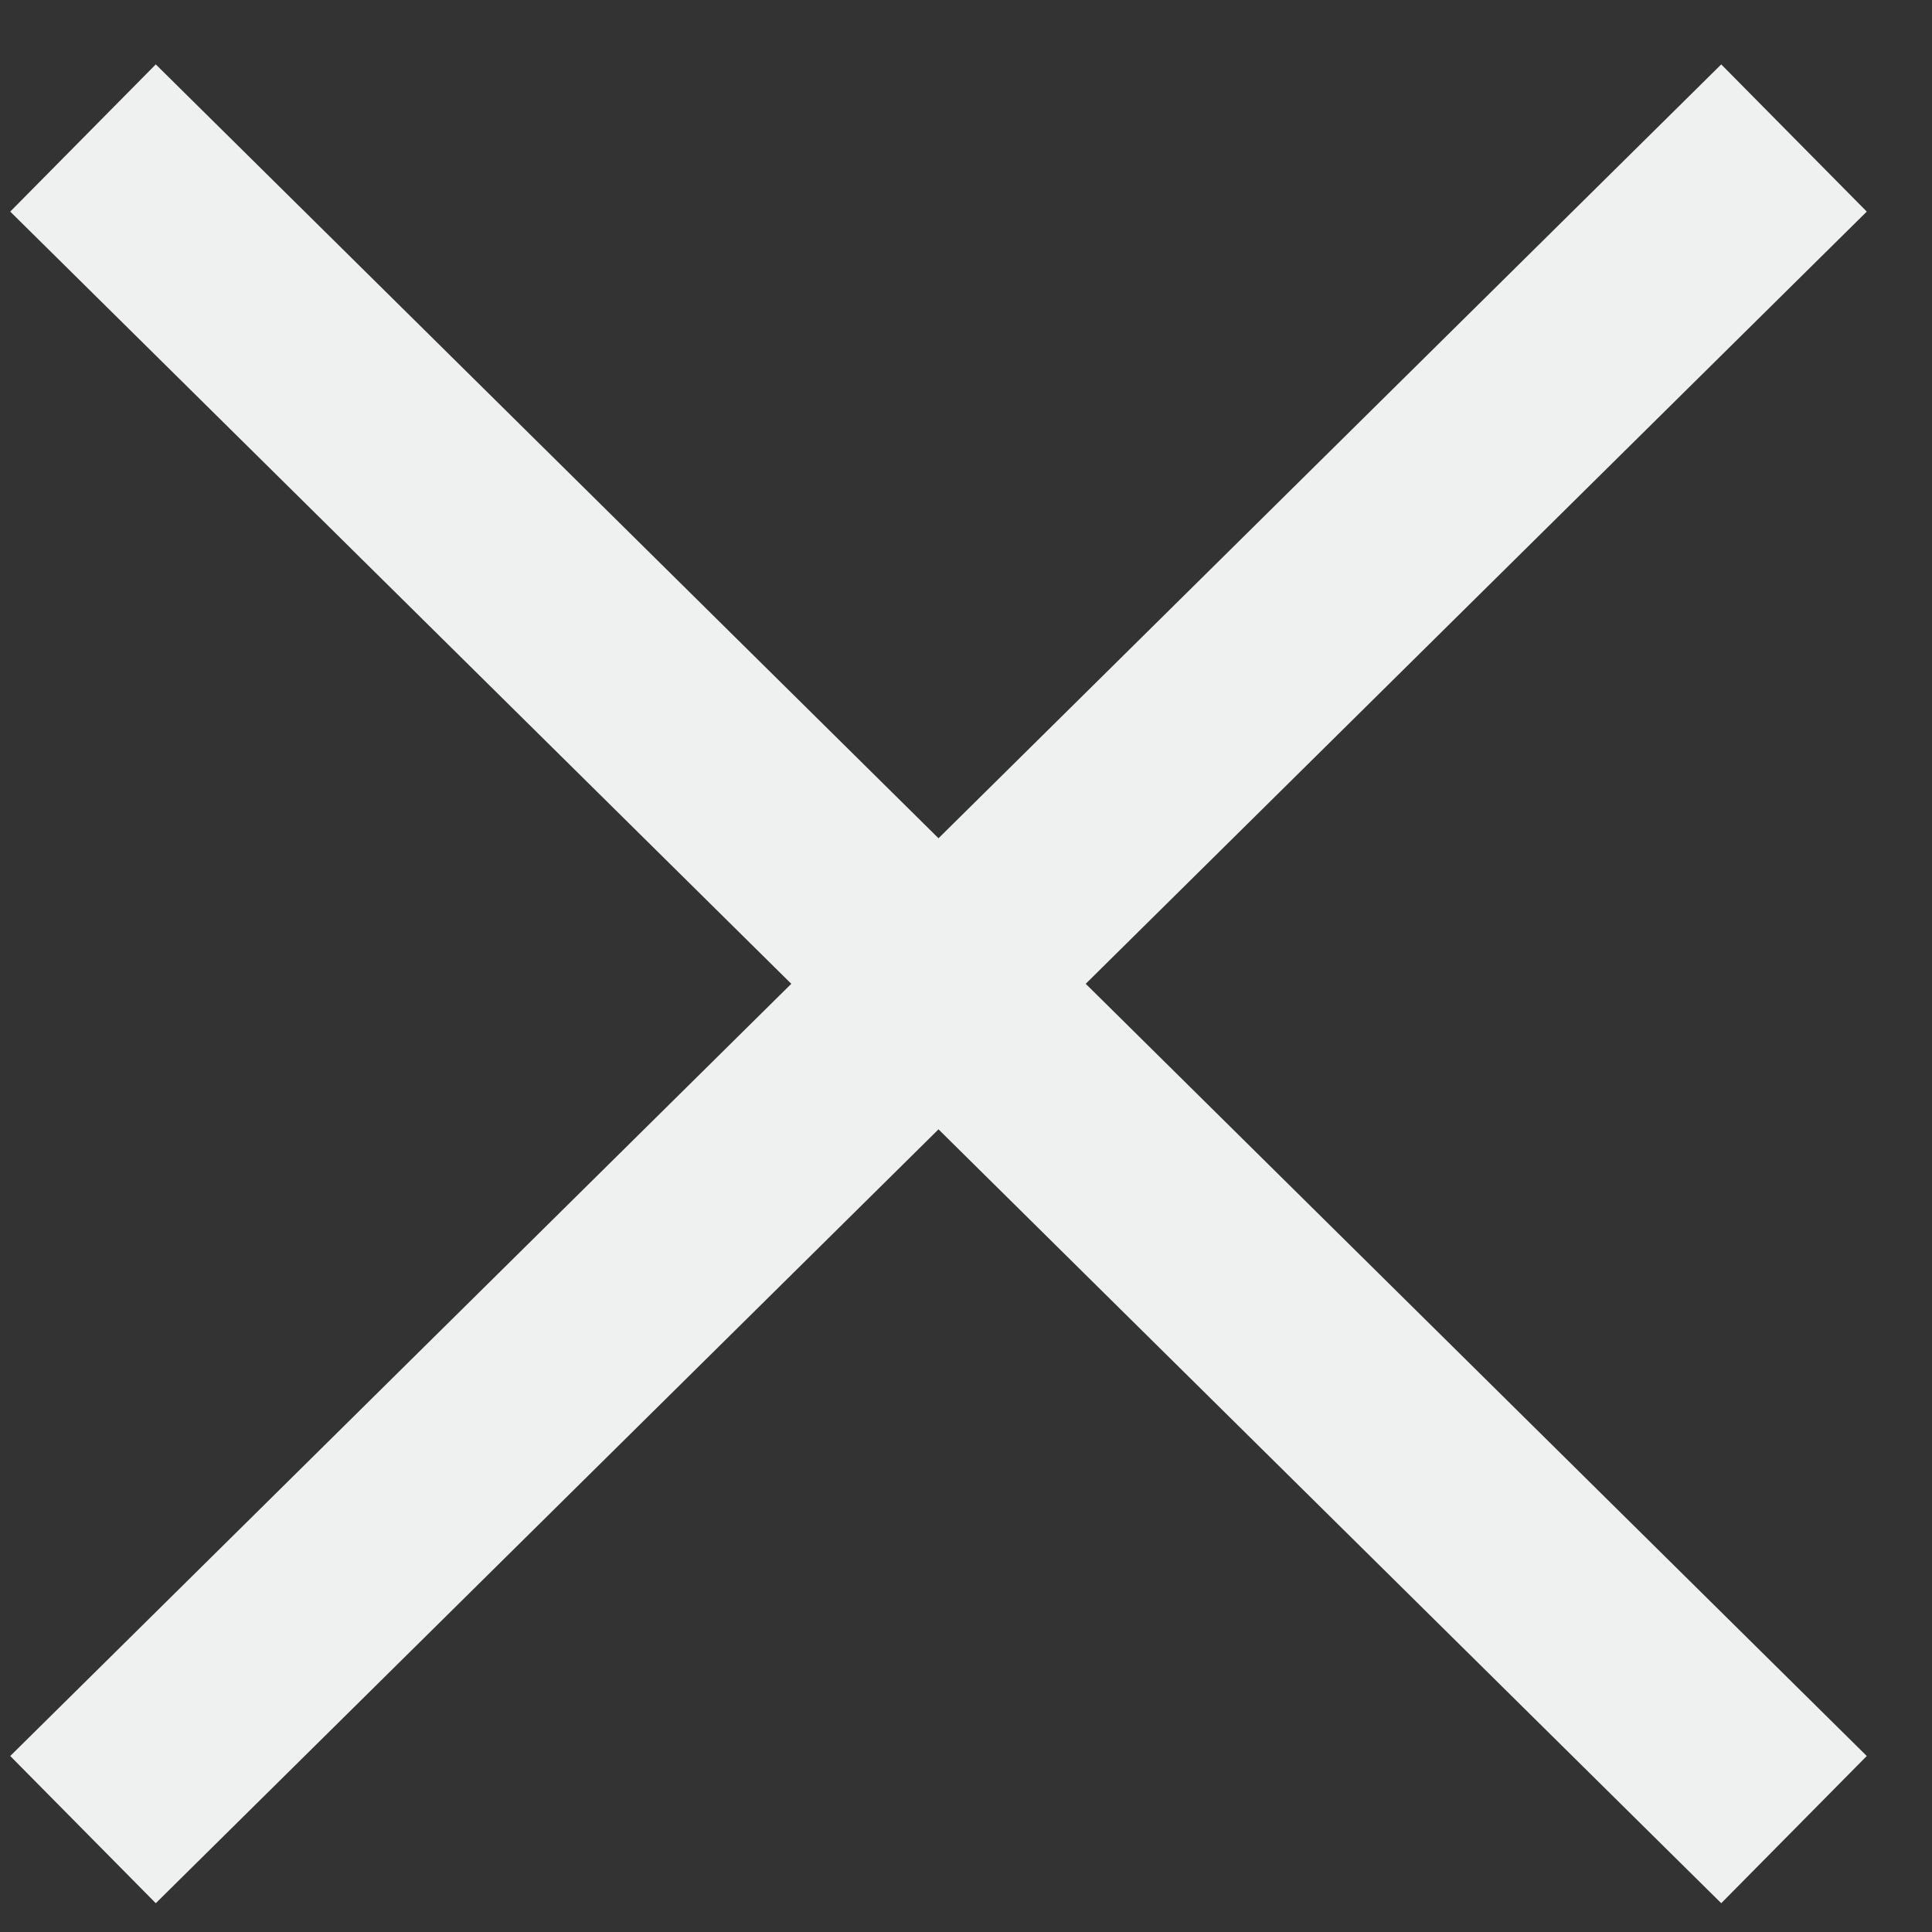 <svg width="28" height="28" viewBox="0 0 28 28" fill="none" xmlns="http://www.w3.org/2000/svg">
<rect x="0" y="0" width="28" height="28" fill="#333333" stroke="none"/>
<path d="M1.203 2L26 26.516M1.203 26.516L26 2" stroke="#EEF1EF" stroke-width="3"/>
</svg>
